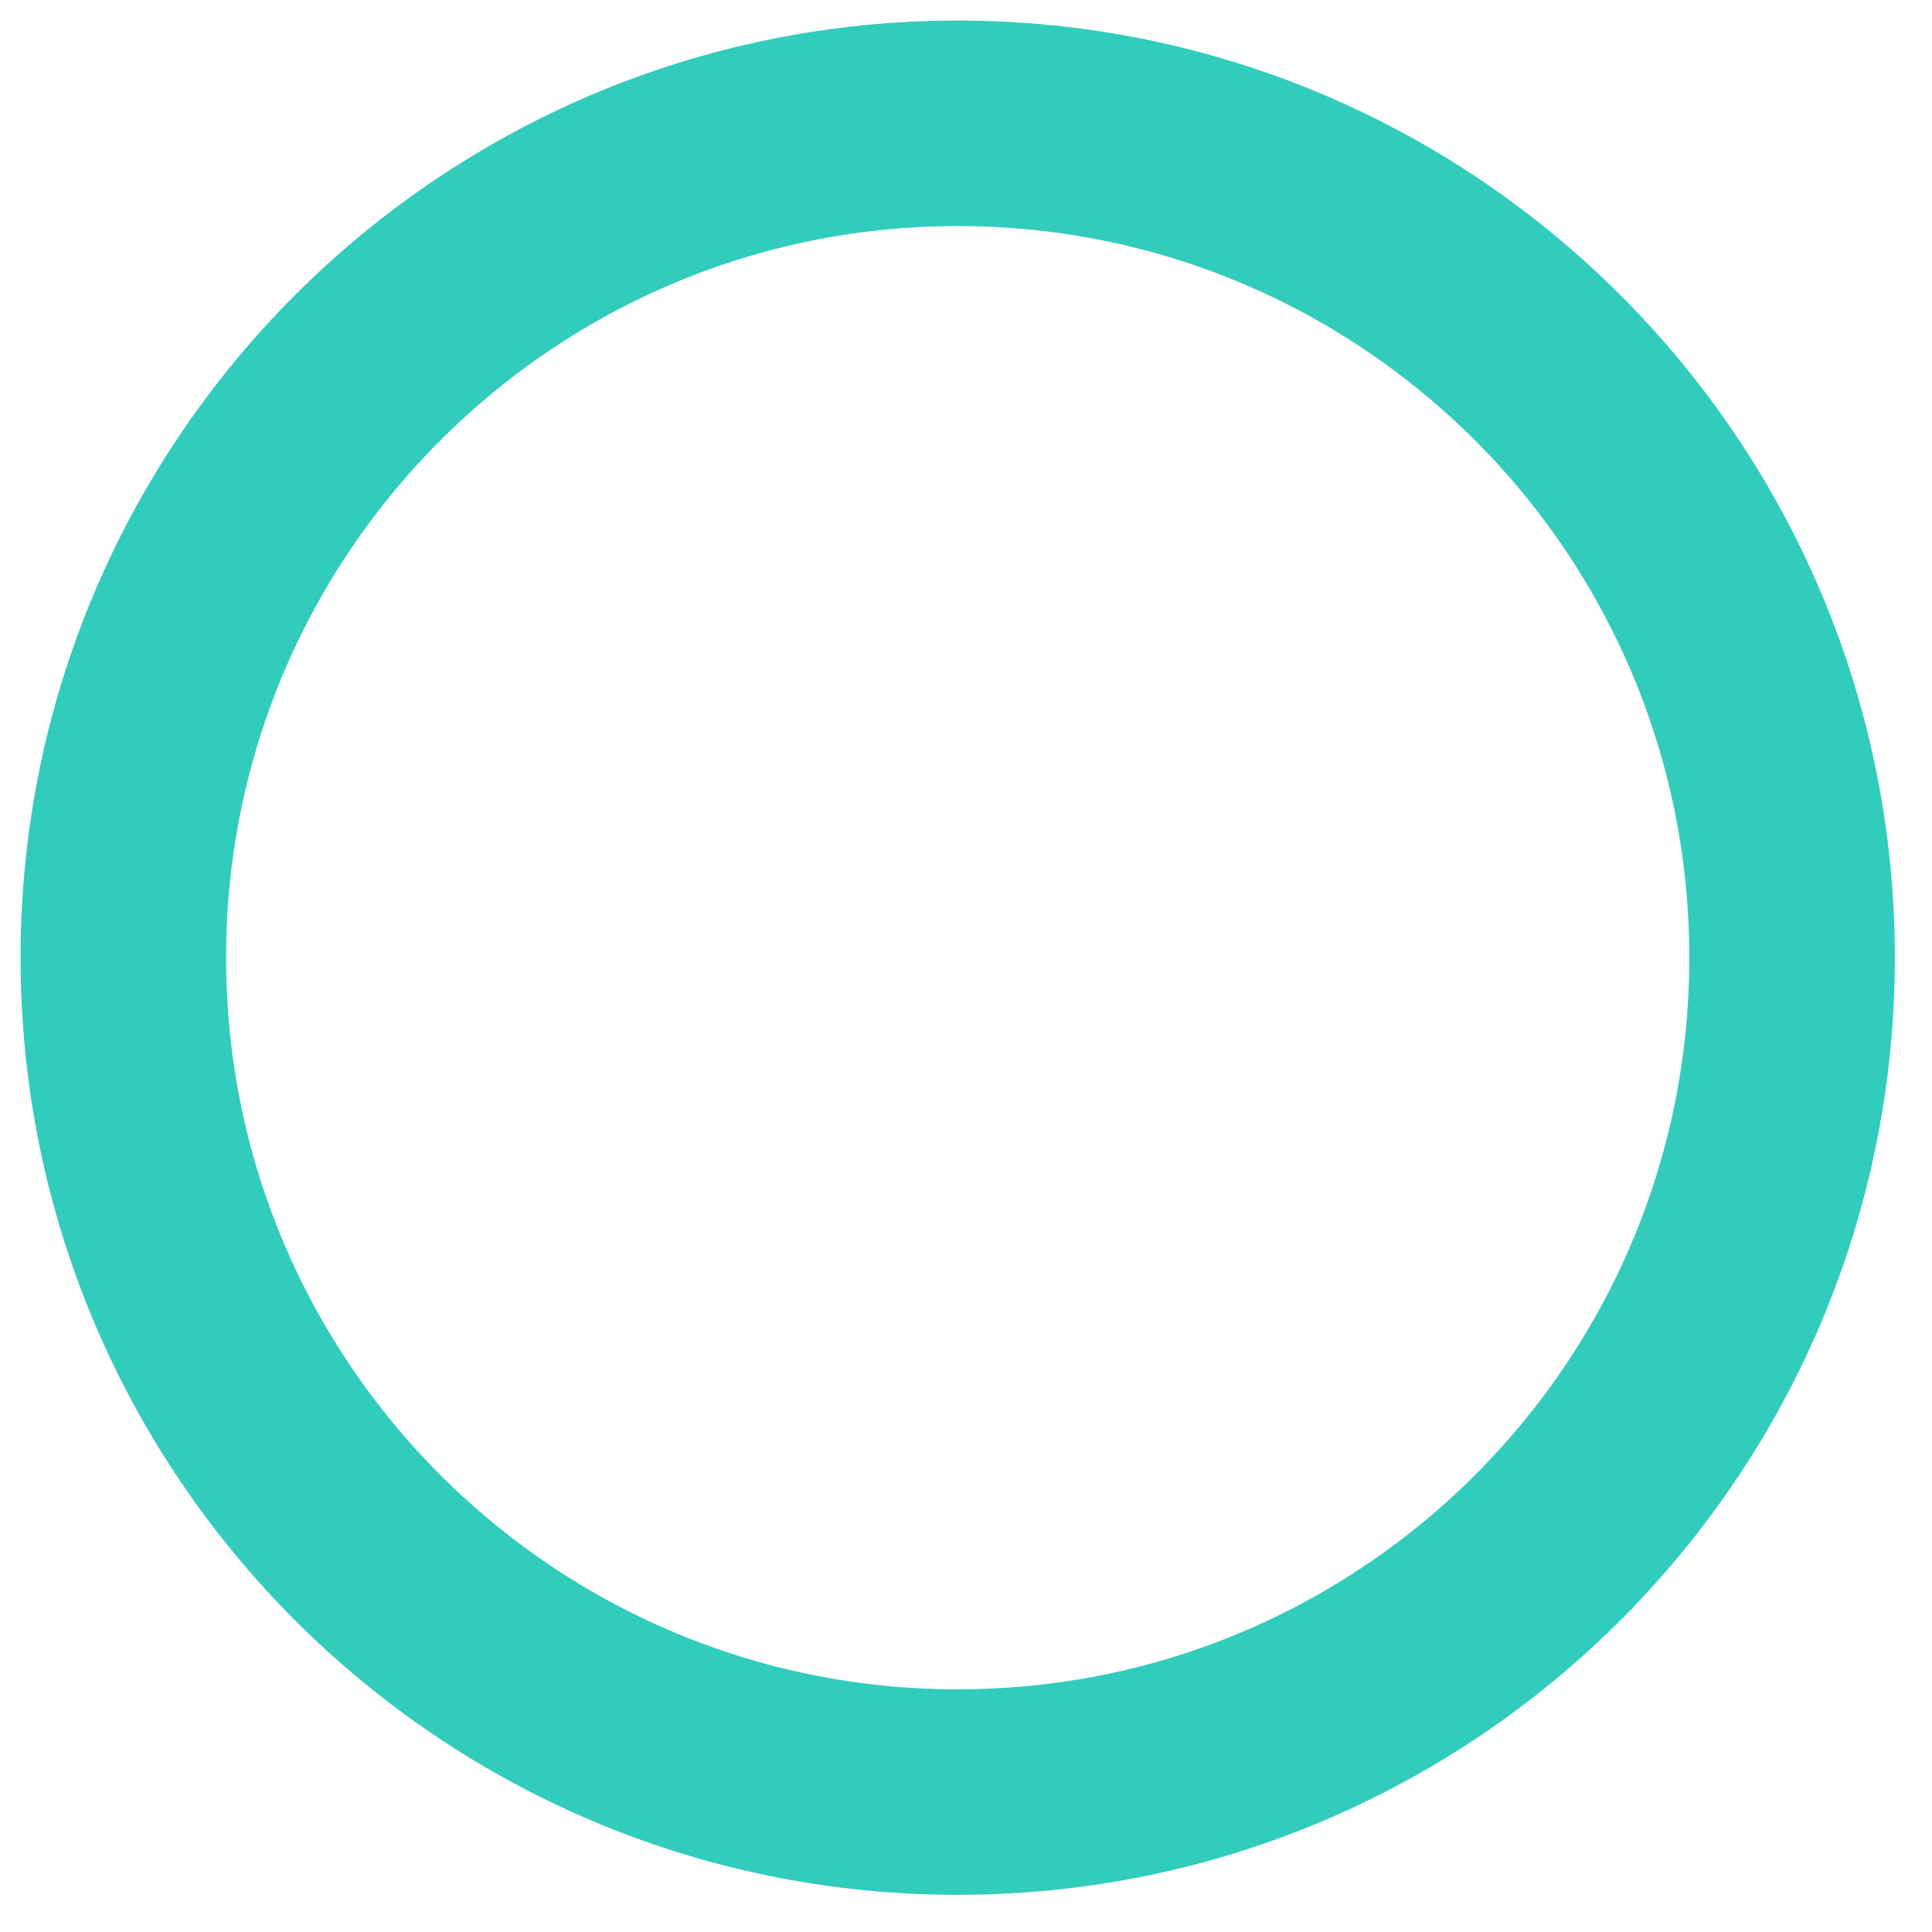 <svg width="47" height="47" viewBox="0 0 47 47" fill="none" xmlns="http://www.w3.org/2000/svg">
<path d="M23.298 43.596C34.508 43.596 43.596 34.508 43.596 23.298C43.596 12.088 34.508 3 23.298 3C12.088 3 3 12.088 3 23.298C3 34.508 12.088 43.596 23.298 43.596Z" stroke="#32CCBC" stroke-width="5"/>
</svg>
